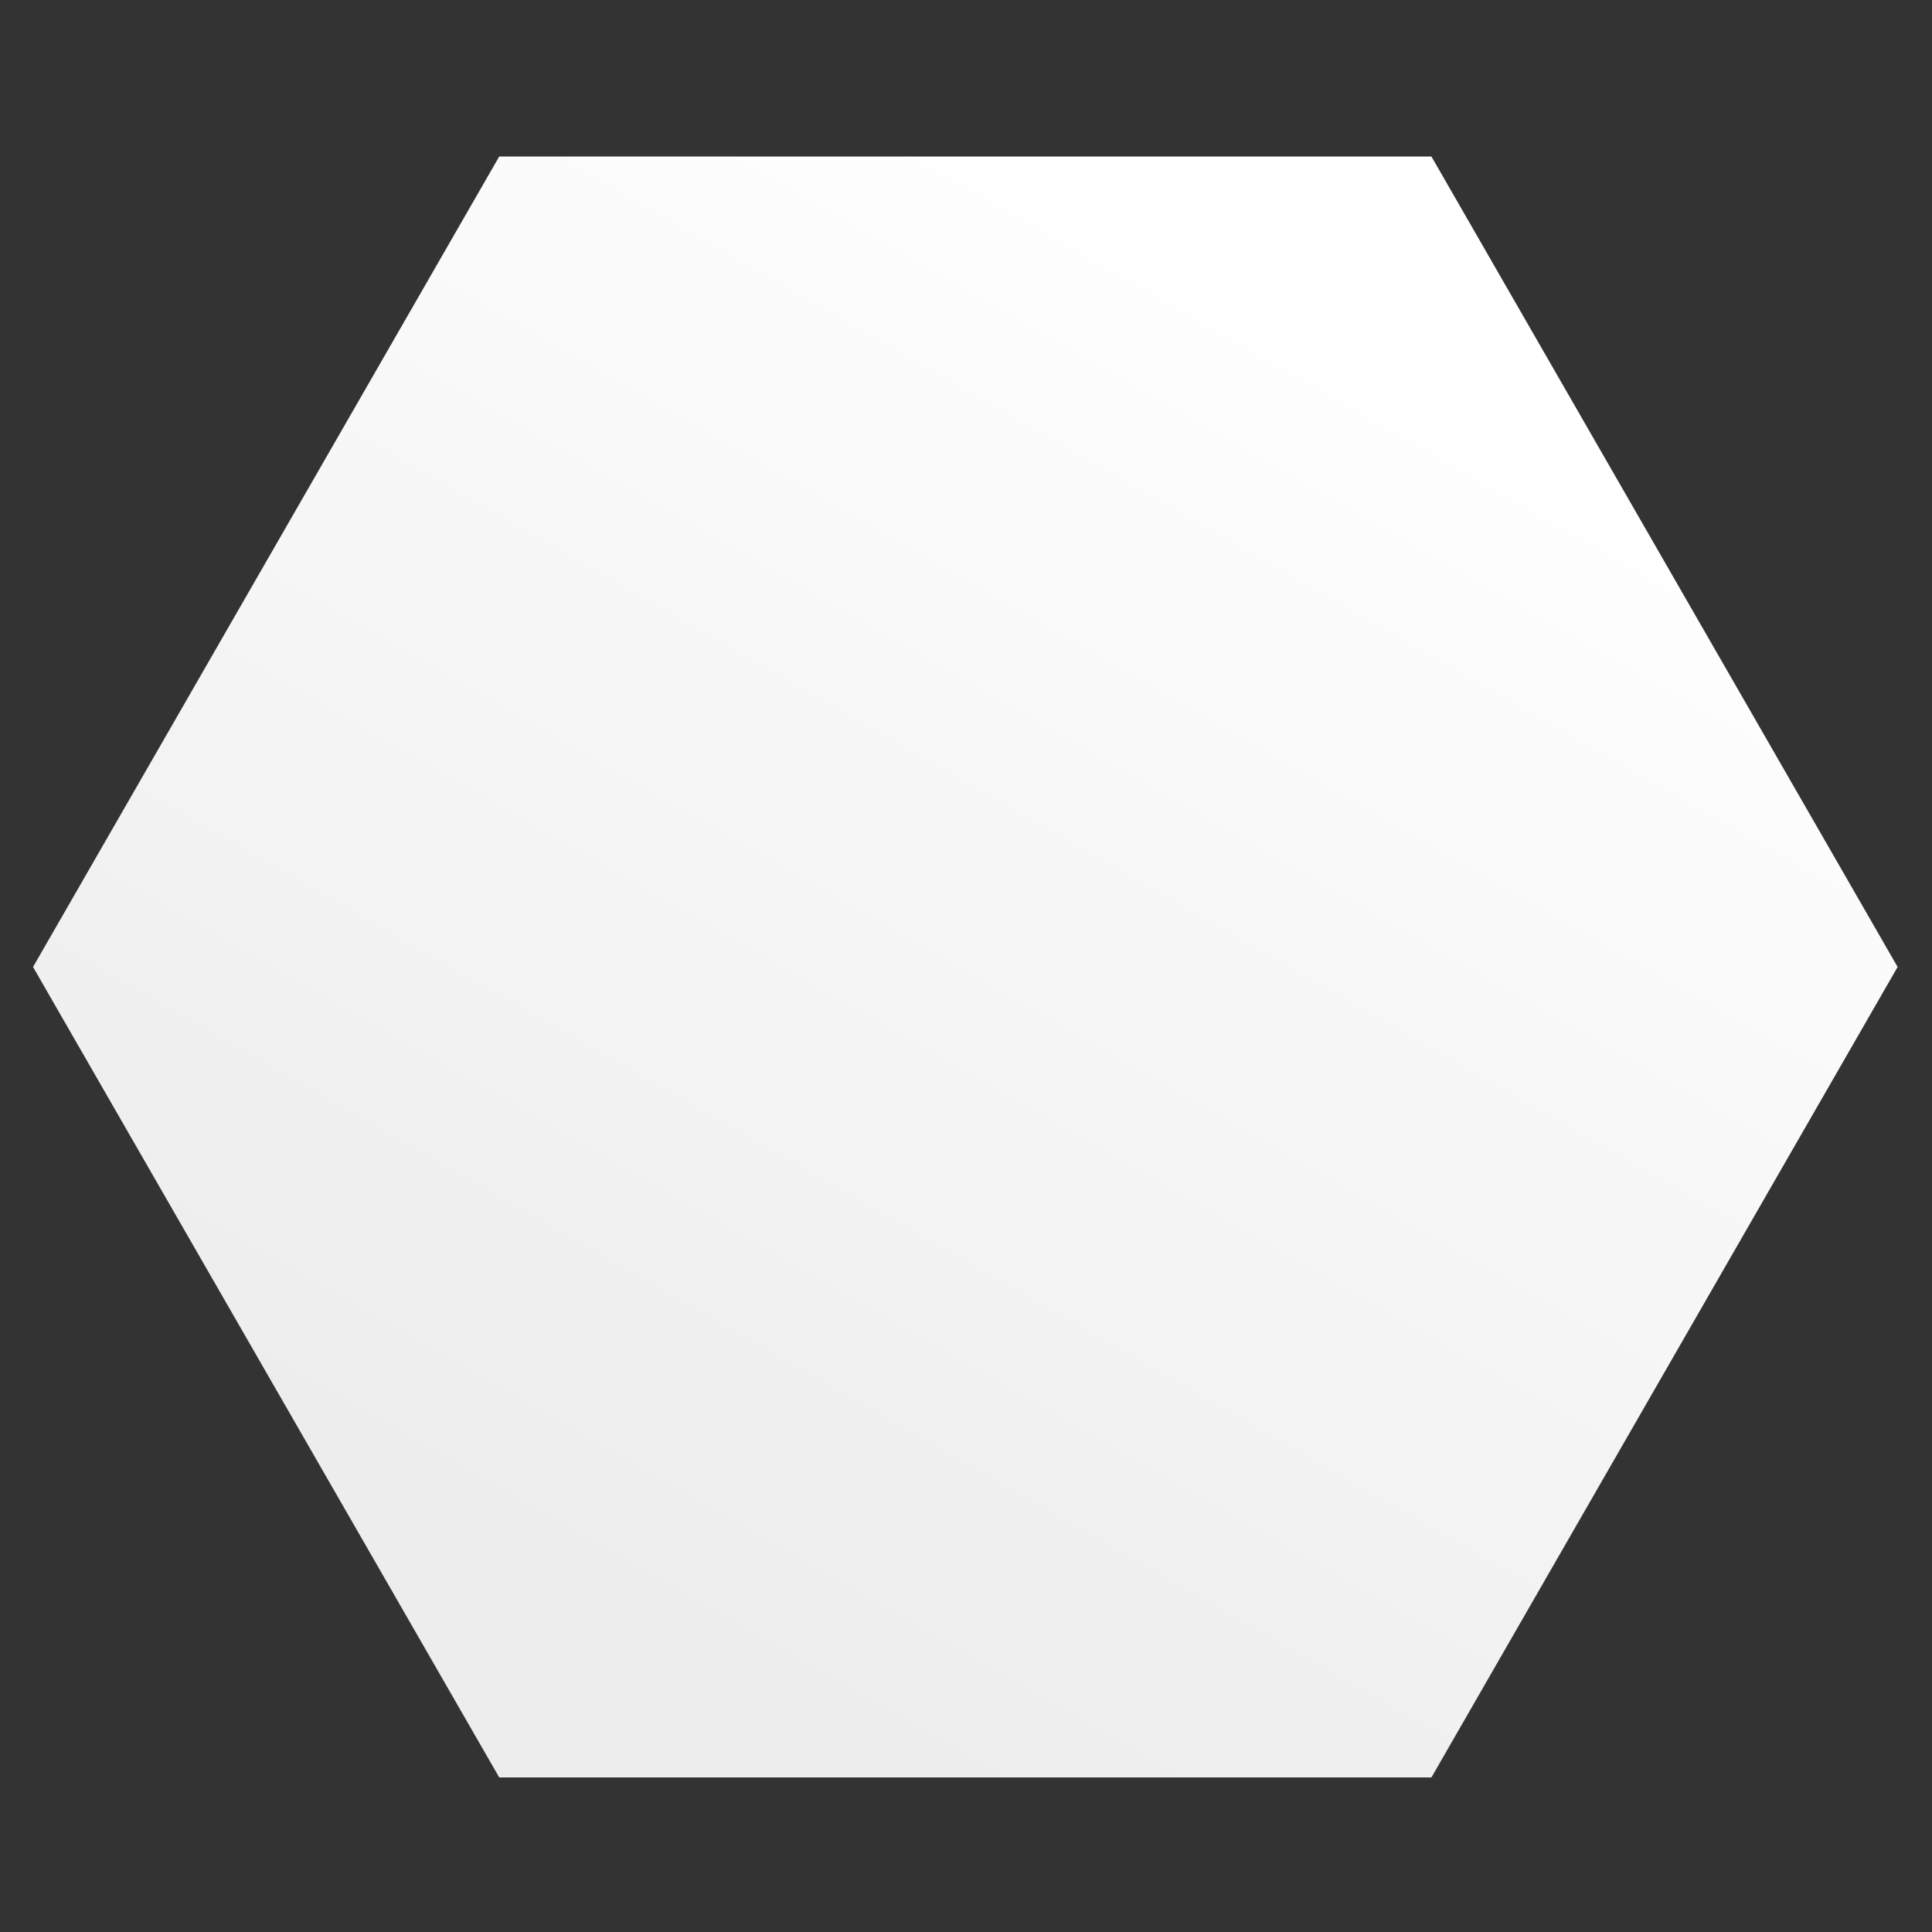 <?xml version="1.0" encoding="utf-8"?>
<!-- Generator: Adobe Illustrator 18.0.0, SVG Export Plug-In . SVG Version: 6.00 Build 0)  -->
<!DOCTYPE svg PUBLIC "-//W3C//DTD SVG 1.1//EN" "http://www.w3.org/Graphics/SVG/1.1/DTD/svg11.dtd">
<svg version="1.1" id="Layer_1" xmlns="http://www.w3.org/2000/svg" xmlns:xlink="http://www.w3.org/1999/xlink" x="0px" y="0px"
	 viewBox="0 0 1000 1000" enable-background="new 0 0 1000 1000" xml:space="preserve">
<rect x="0" y="0" width="1000" height="1000" fill="#333333" stroke="none"/>
<linearGradient id="SVGID_1_" gradientUnits="userSpaceOnUse" x1="313.728" y1="825.848" x2="705.19" y2="140.79">
	<stop  offset="0" style="stop-color:#EDEDED"/>
	<stop  offset="1" style="stop-color:#FFFFFF"/>
</linearGradient>
<polygon fill="url(#SVGID_1_)" points="258.4,920 17.1,500.5 258.4,81 740.9,81 982.2,500.5 740.9,920 "/>
</svg>

